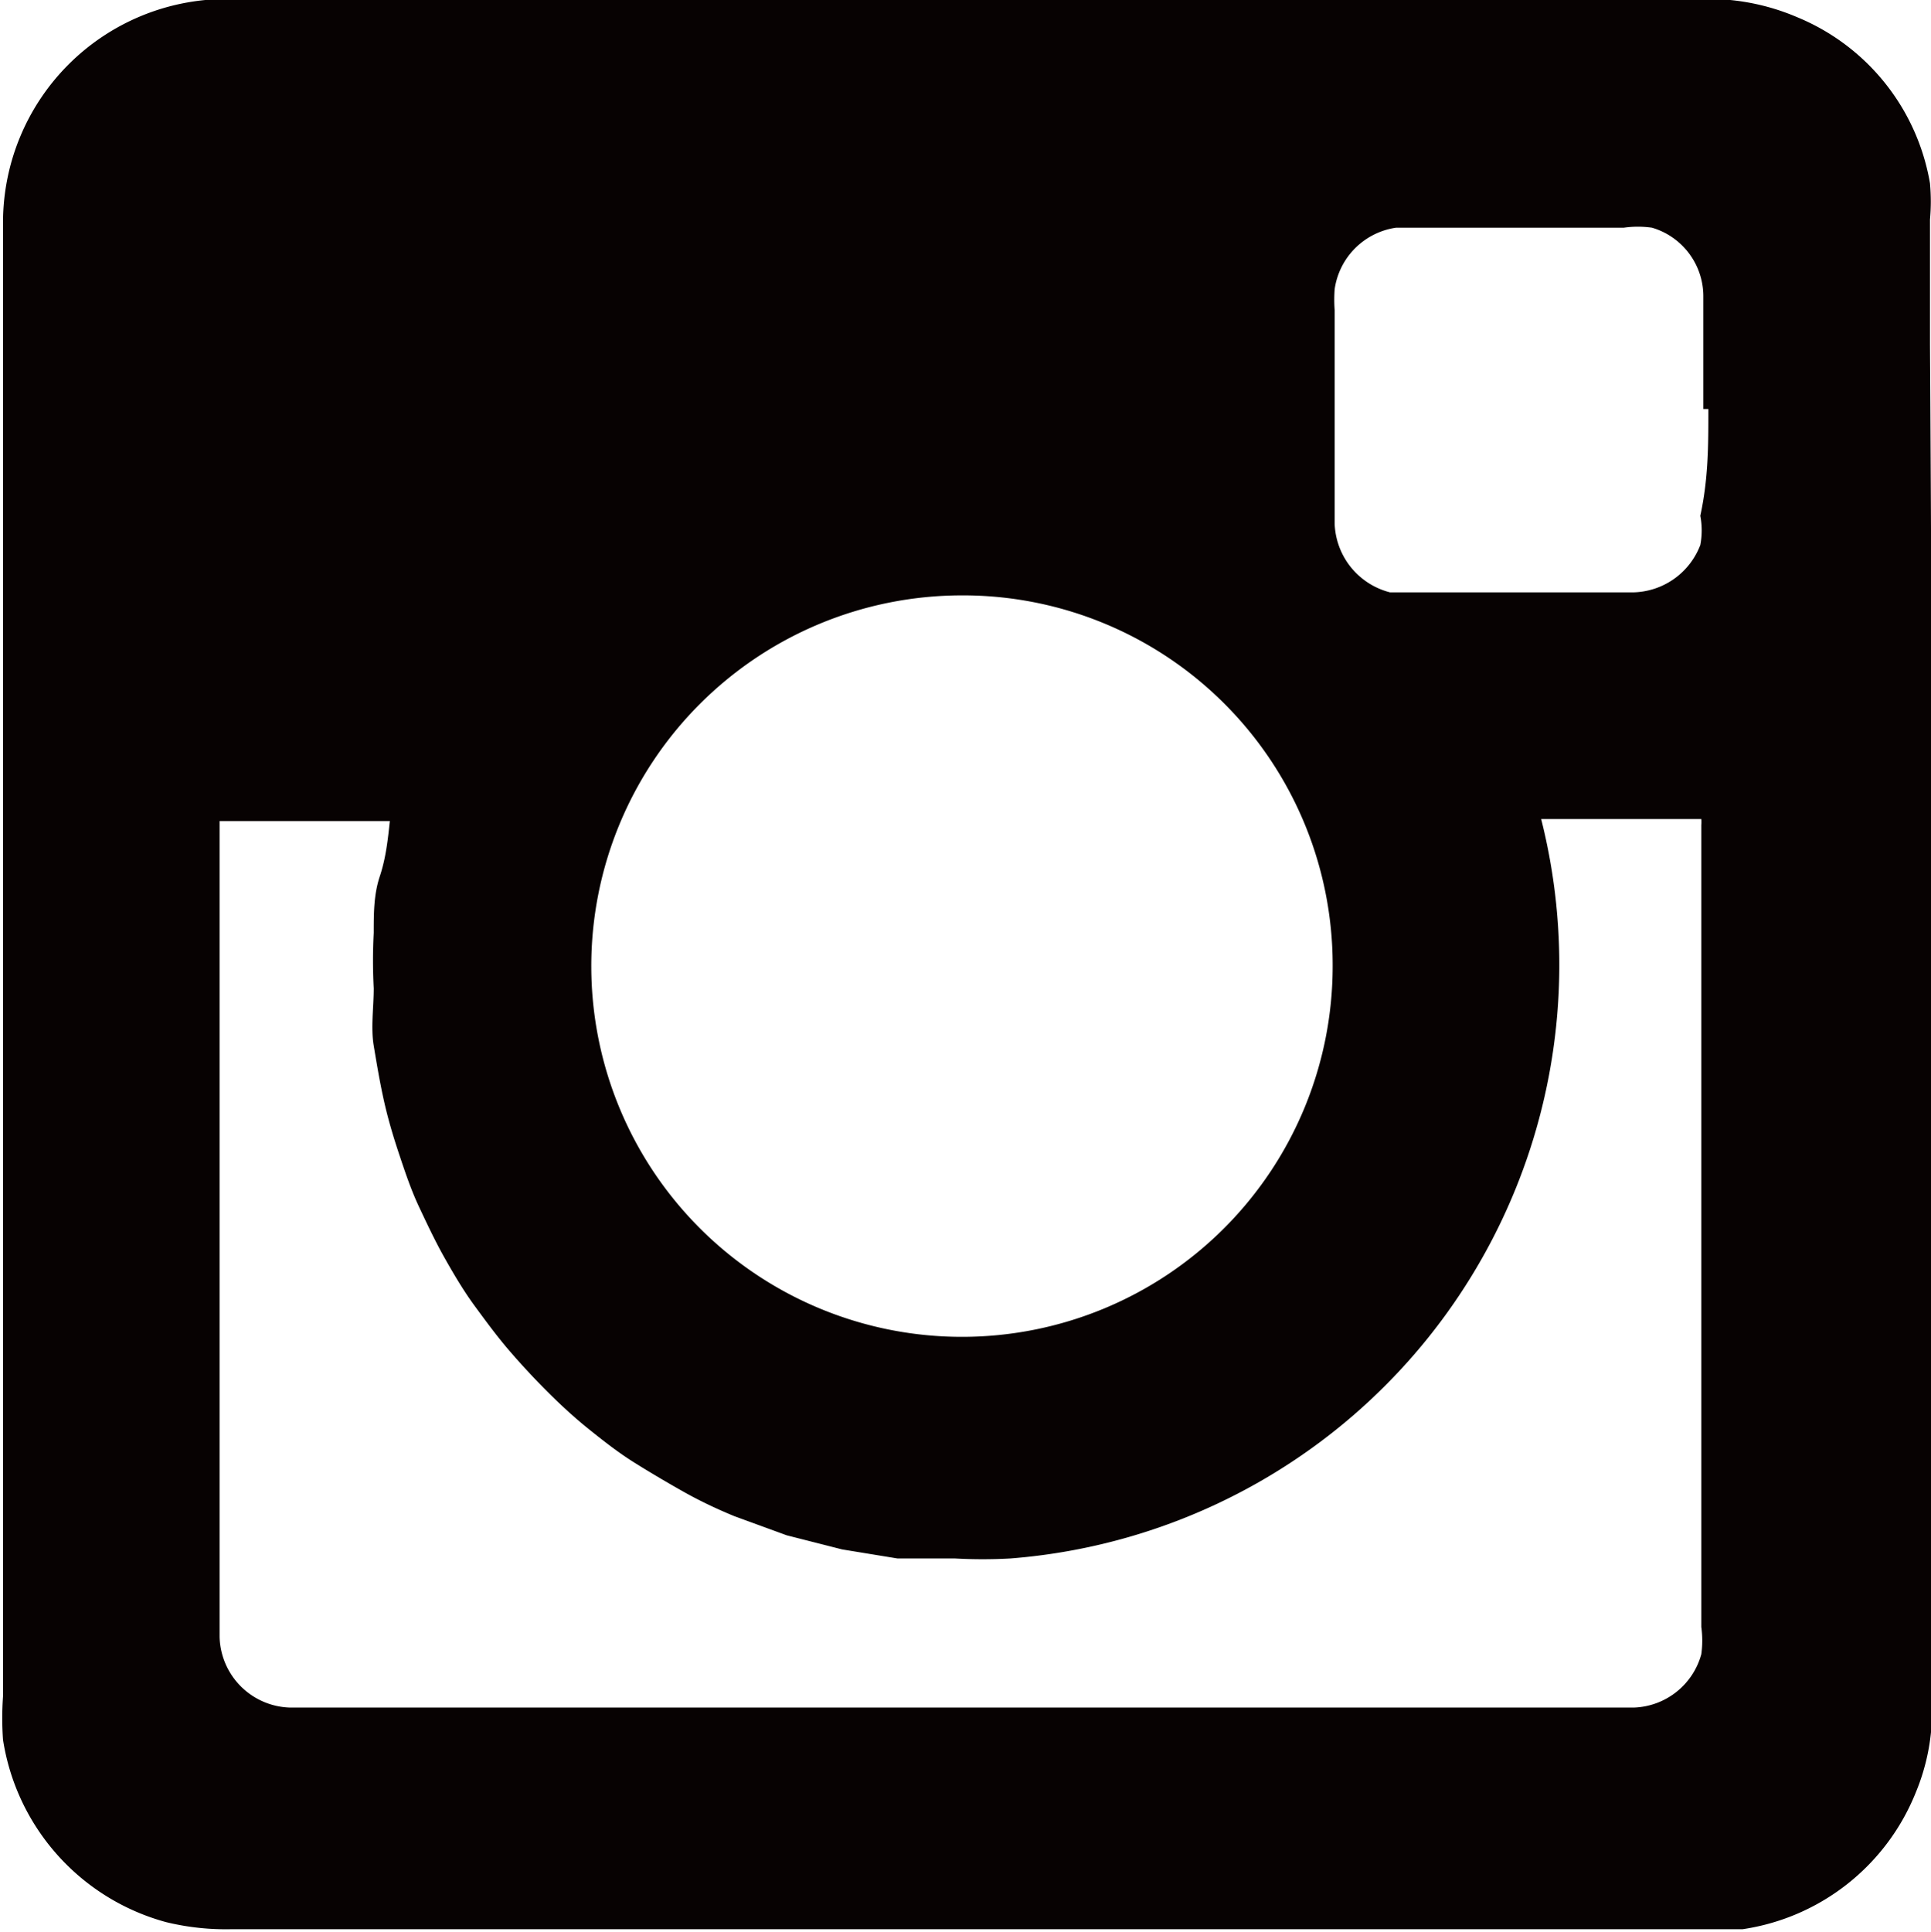 <svg id="Layer_1" data-name="Layer 1" xmlns="http://www.w3.org/2000/svg" viewBox="0 0 19.17 19.18"><defs><style>.cls-1{fill:#070202;}</style></defs><title>ic_ig</title><path class="cls-1" d="M425,463.84q0,3.68,0,7.35a2.1,2.1,0,0,1-.16.85,2.2,2.2,0,0,1-1.72,1.36l-0.28,0H408.12a2.51,2.51,0,0,1-.65-0.07,2.23,2.23,0,0,1-1.62-1.81,3,3,0,0,1,0-.43q0-7.13,0-14.25c0-.13,0-0.26,0-0.39a2.22,2.22,0,0,1,2.21-2.21h14.67a2.24,2.24,0,0,1,.93.18,2.18,2.18,0,0,1,1.32,1.65,2,2,0,0,1,0,.36c0,0.41,0,.83,0,1.24Q425,460.76,425,463.84ZM408,462.37c0,0.08,0,.14,0,0.2q0,3.9,0,7.8s0,0.09,0,.13a0.72,0.72,0,0,0,.7.7h13.34a0.72,0.72,0,0,0,.67-0.53,1,1,0,0,0,0-.27q0-3.93,0-7.86s0-.07,0-0.1a0.42,0.42,0,0,0,0-.06h-1.59l0,0a5.91,5.91,0,0,1-5.27,7.34,5,5,0,0,1-.55,0l-0.57,0-0.55-.09-0.55-.14-0.52-.19c-0.17-.07-0.34-0.15-0.5-0.24s-0.33-.19-0.49-0.29-0.3-.21-0.45-0.33-0.29-.25-0.42-0.38-0.26-.27-0.38-0.41-0.23-.29-0.34-0.44-0.21-.32-0.3-0.48-0.17-.33-0.25-0.5-0.14-.35-0.2-0.53-0.11-.35-0.15-0.53-0.07-.36-0.1-0.54,0-.38,0-0.57a5.25,5.25,0,0,1,0-.55c0-.19,0-0.38.06-0.56s0.08-.36.1-0.55H408Zm7.36-2.21a3.68,3.68,0,1,0,3.69,3.67A3.67,3.67,0,0,0,415.41,460.16Zm7.37-1.85h0c0-.37,0-0.75,0-1.12a0.71,0.71,0,0,0-.51-0.68,1,1,0,0,0-.28,0h-2.26a0.72,0.72,0,0,0-.61.61,1.4,1.4,0,0,0,0,.21q0,1,0,2s0,0.08,0,.12a0.73,0.73,0,0,0,.55.68l0.19,0h2.22a0.73,0.73,0,0,0,.67-0.47,0.77,0.77,0,0,0,0-.29C422.78,459,422.78,458.67,422.78,458.31Z" transform="translate(-405.82 -454.25)"/></svg>